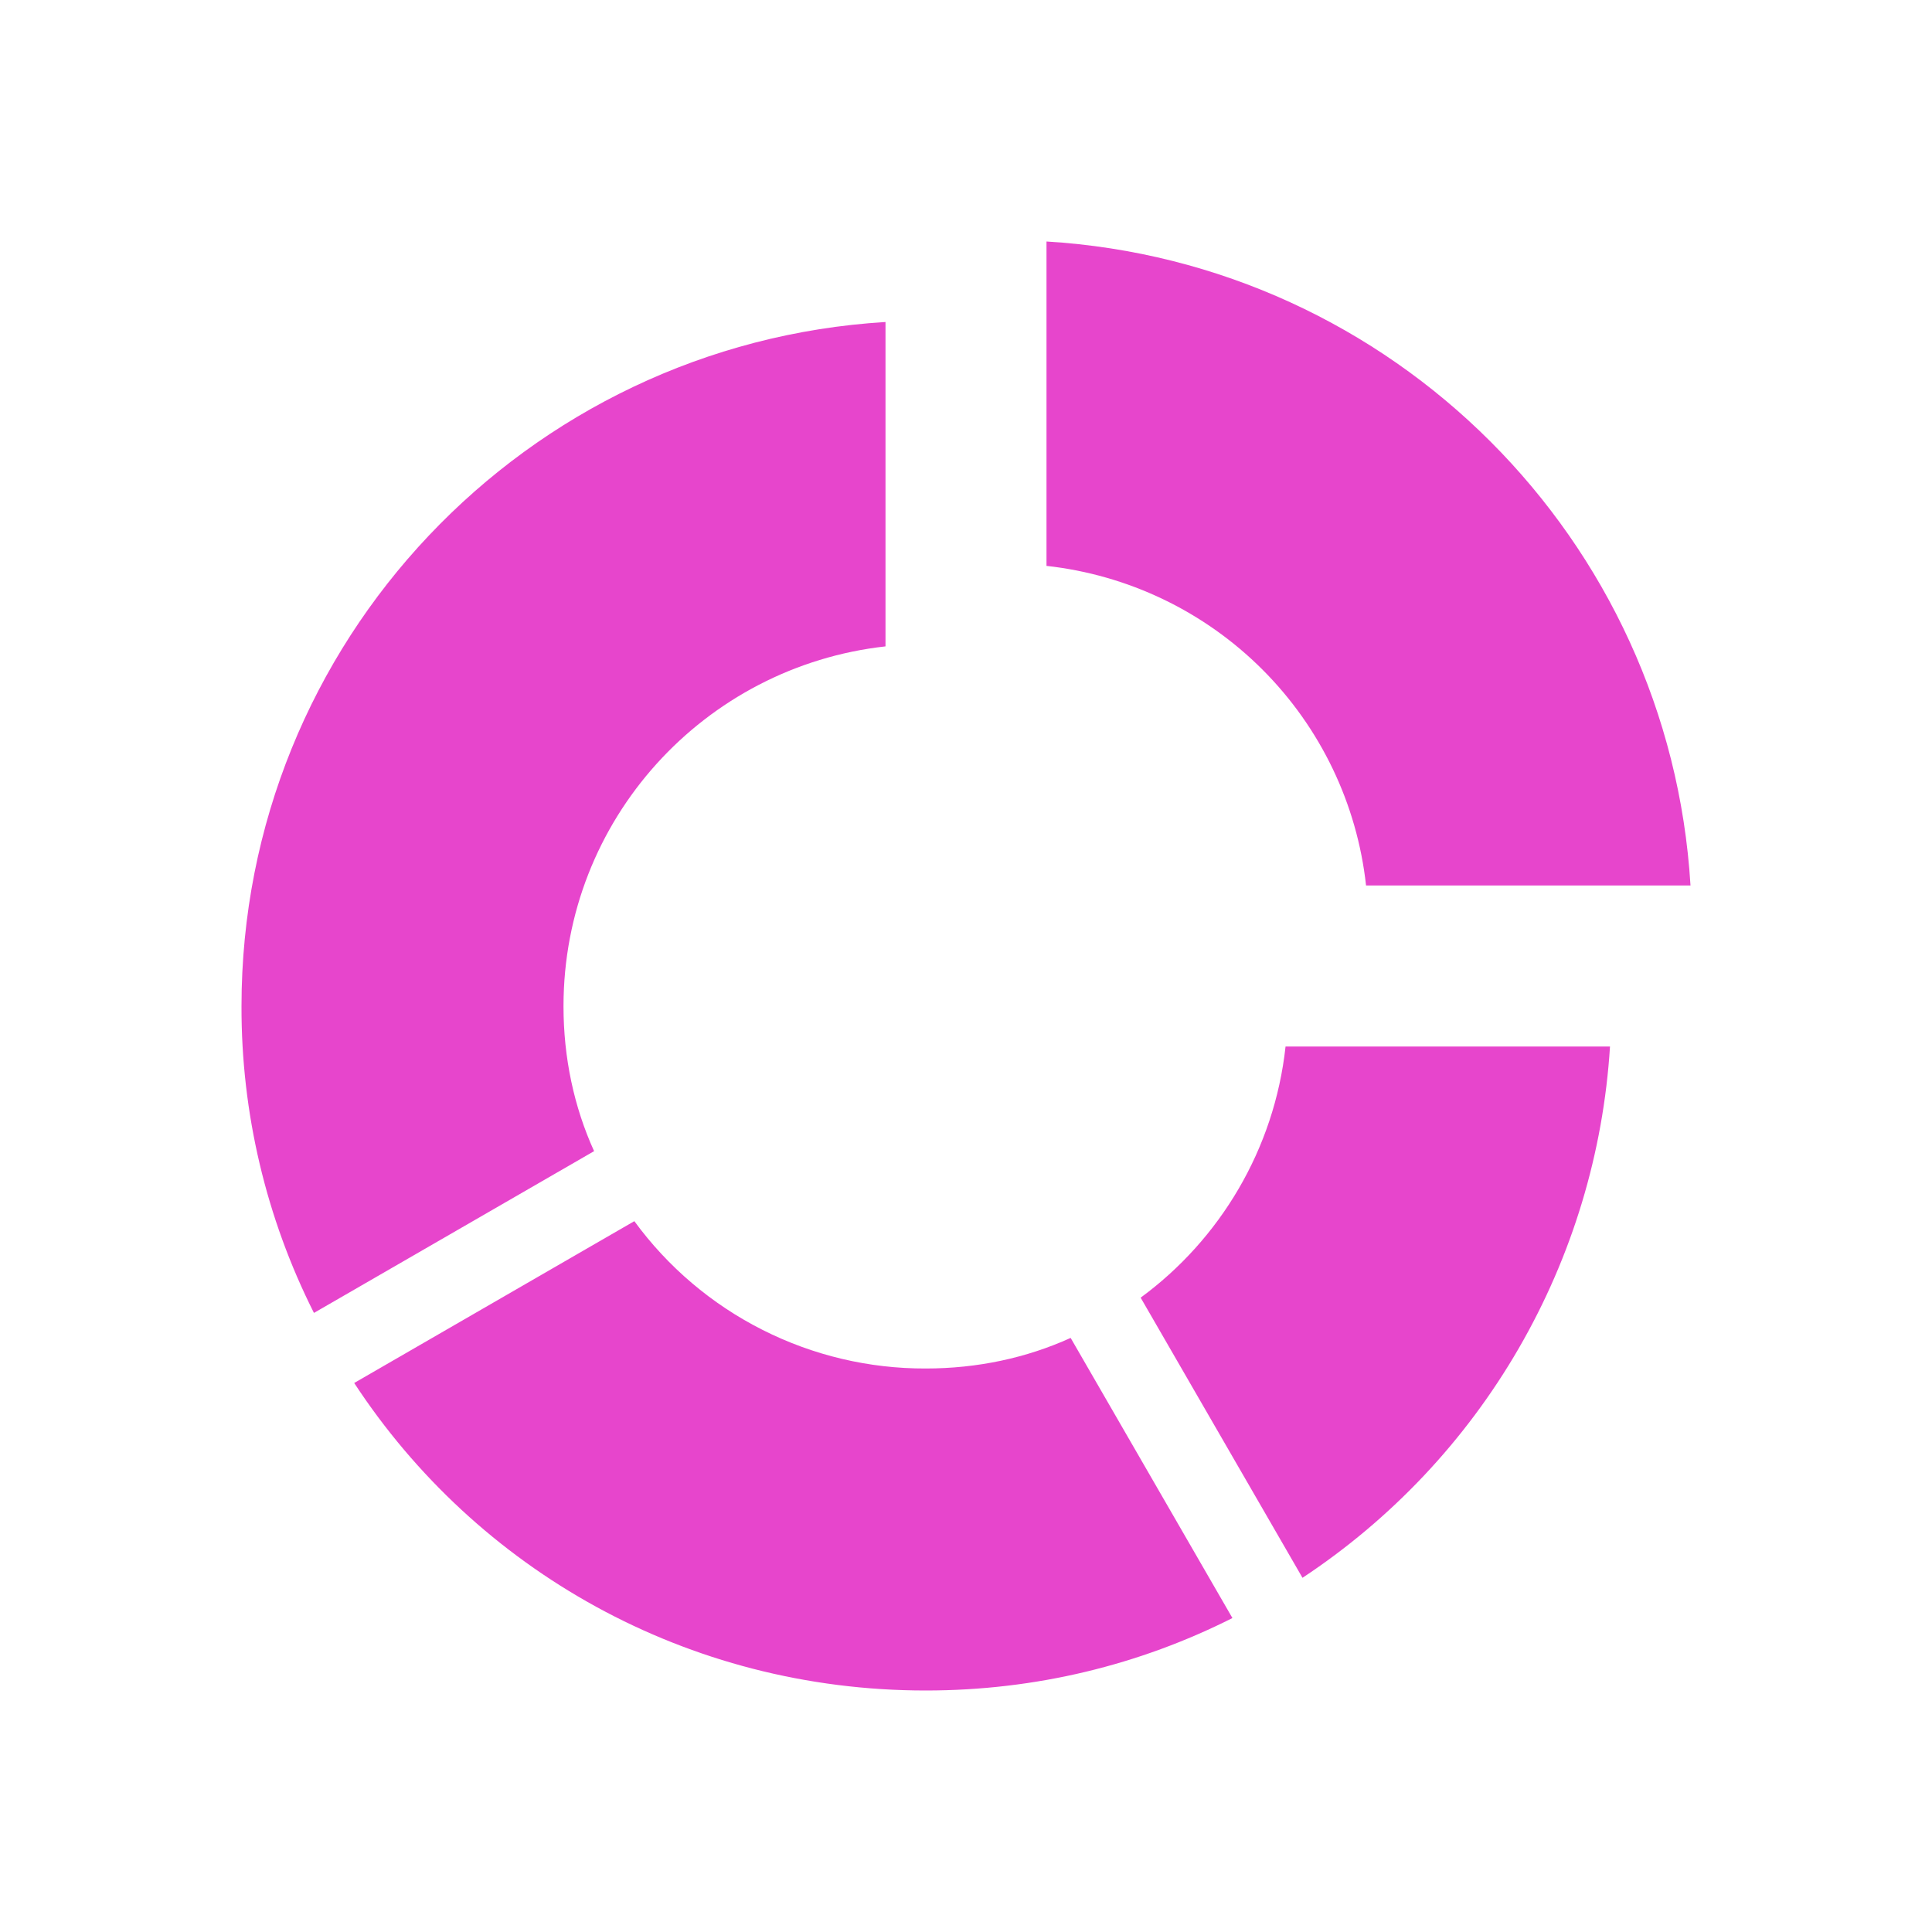 <svg width="30" height="30" viewBox="0 0 30 30" fill="none" xmlns="http://www.w3.org/2000/svg">
<path d="M20.225 24.5L17.712 20.15C18.938 19.25 19.788 17.85 19.962 16.25H25C24.897 17.901 24.412 19.505 23.583 20.937C22.755 22.368 21.605 23.588 20.225 24.5ZM16.25 8.787V3.75C21.625 4.075 25.925 8.375 26.25 13.75H21.212C21.073 12.482 20.505 11.299 19.603 10.397C18.701 9.495 17.518 8.927 16.25 8.787ZM8.75 15.625C8.75 16.425 8.913 17.188 9.225 17.875L4.875 20.387C4.131 18.91 3.746 17.279 3.75 15.625C3.75 9.963 8.175 5.338 13.75 5V10.037C10.938 10.35 8.75 12.725 8.75 15.625ZM14.375 26.25C10.662 26.25 7.4 24.375 5.5 21.475L9.85 18.962C10.37 19.674 11.052 20.252 11.838 20.649C12.624 21.047 13.494 21.253 14.375 21.25C15.175 21.25 15.938 21.087 16.625 20.775L19.137 25.125C17.7 25.85 16.087 26.25 14.375 26.25Z" fill="#E745CC"/>
</svg>
